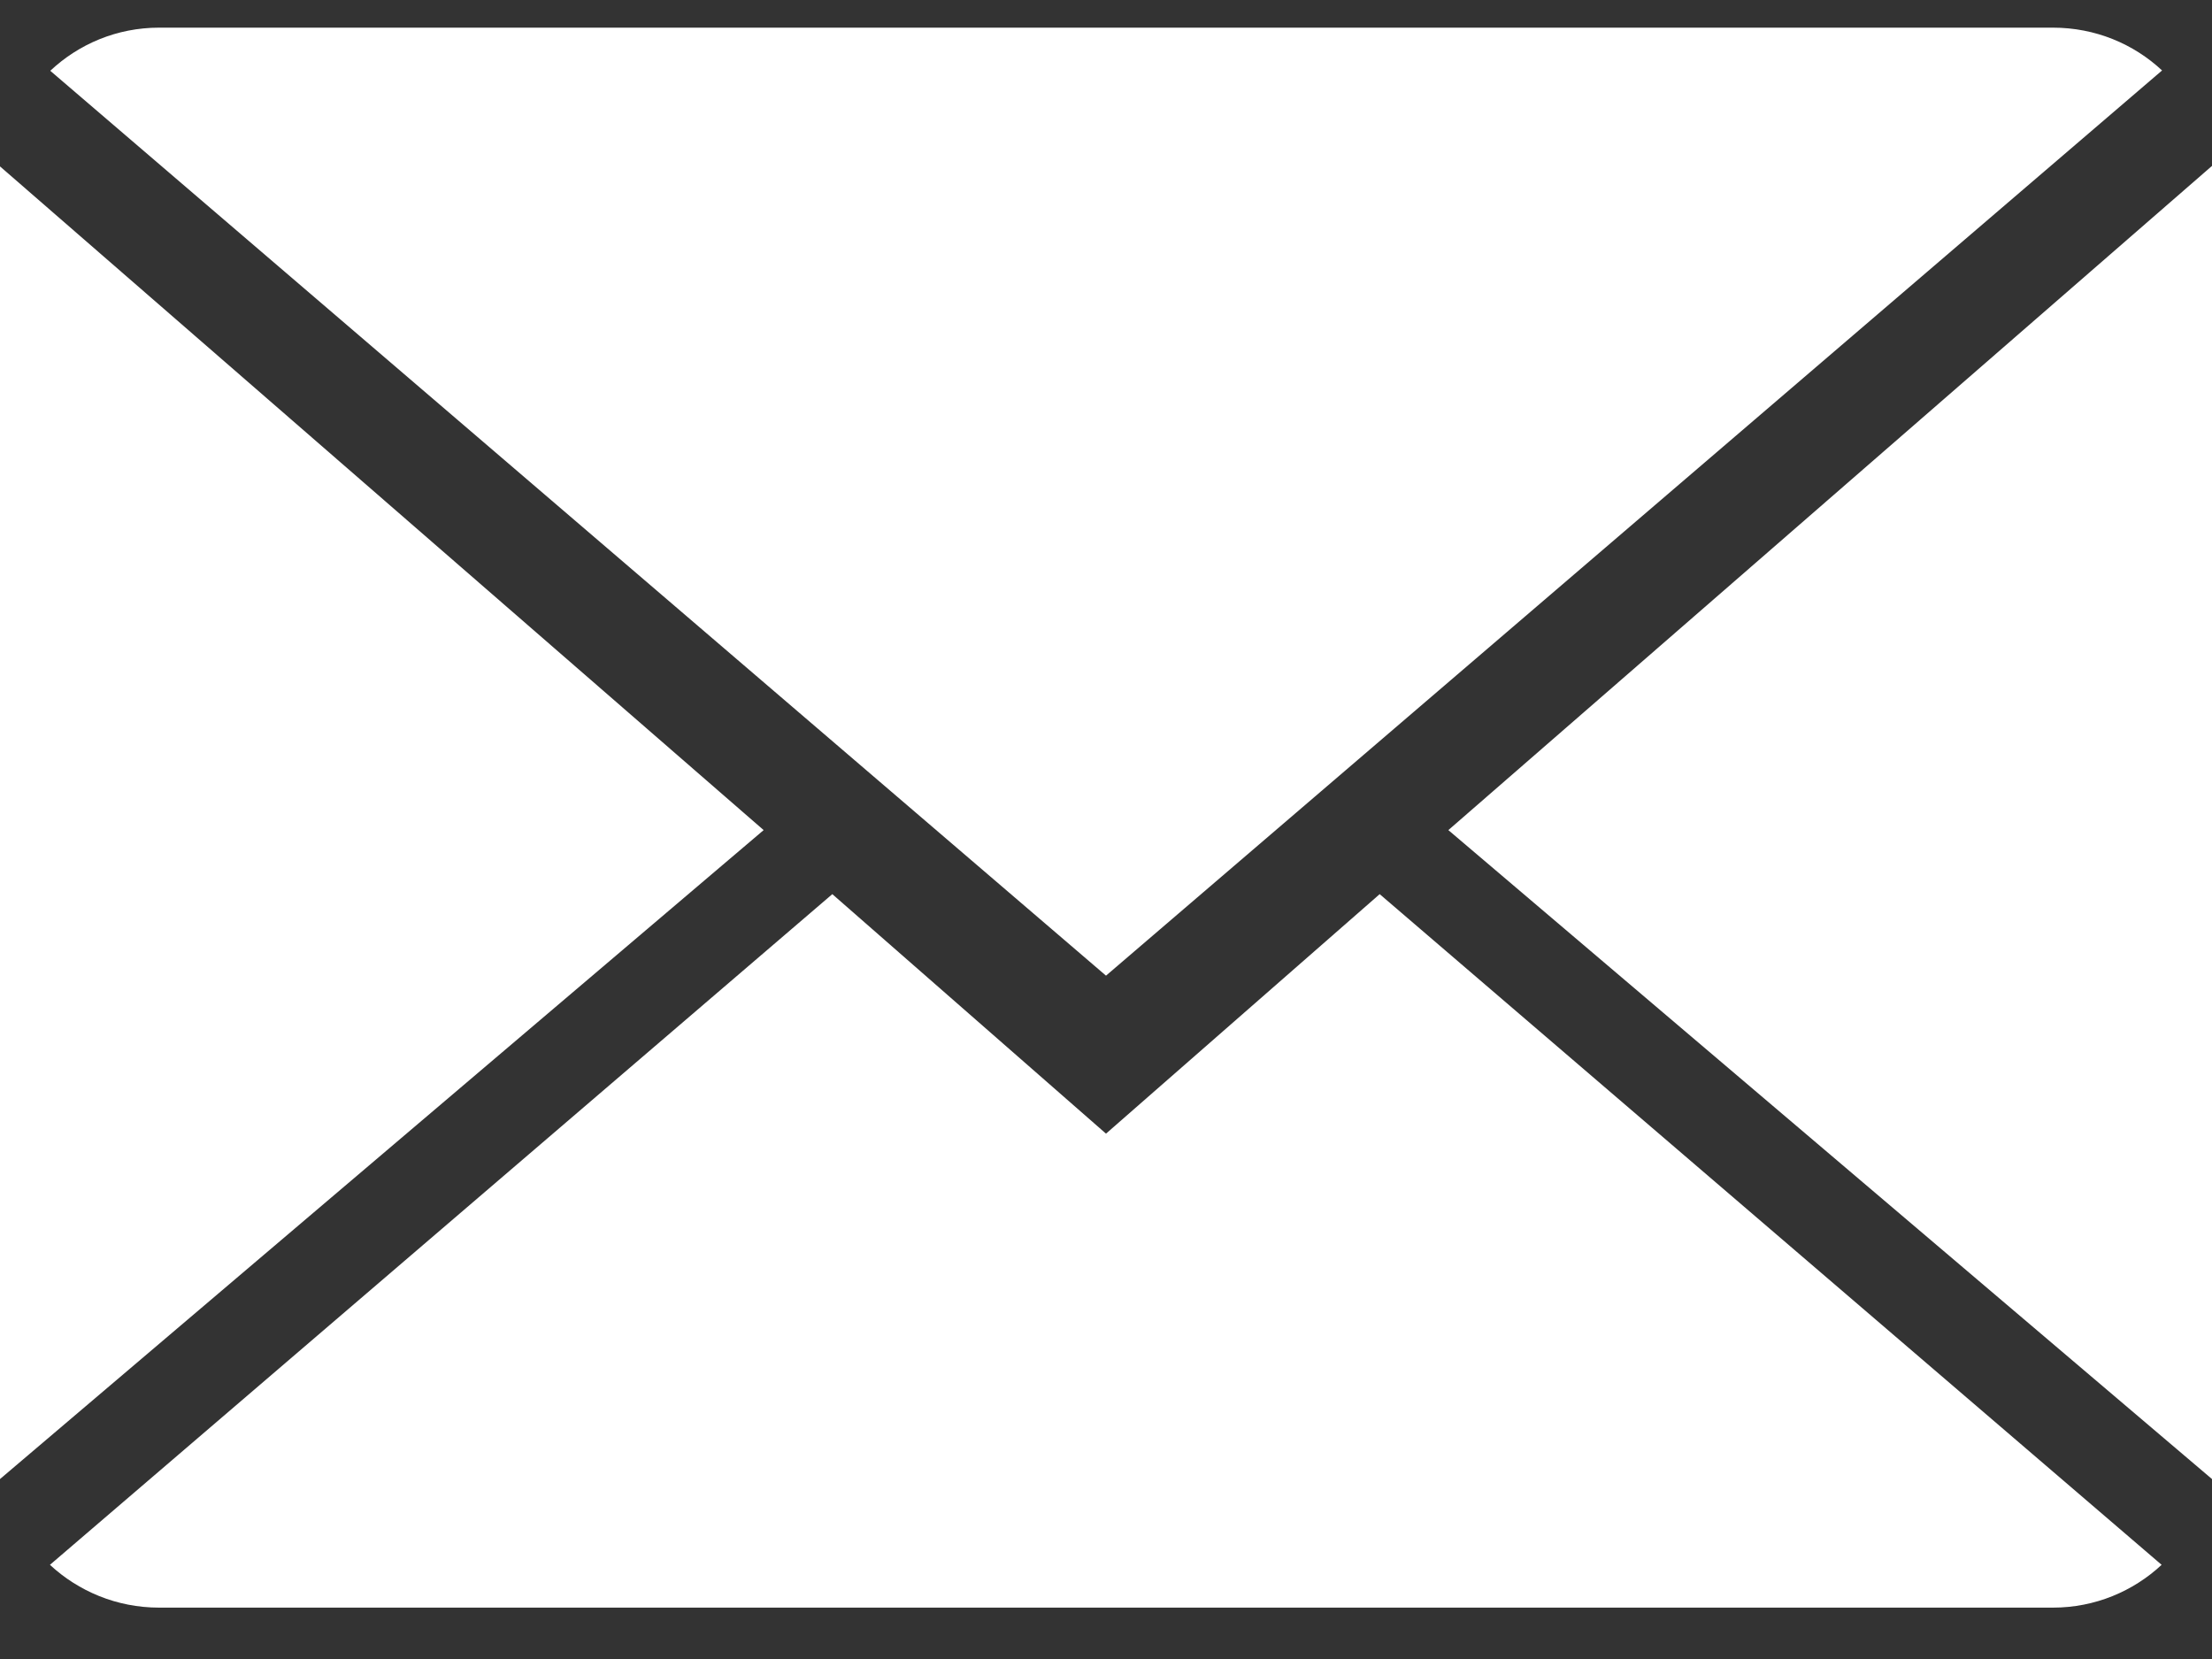 <?xml version="1.0" encoding="UTF-8"?>
<svg width="40px" height="30px" viewBox="0 0 40 30" version="1.1" xmlns="http://www.w3.org/2000/svg" xmlns:xlink="http://www.w3.org/1999/xlink">
    <rect x="0" y="0" width="40" height="30" fill="#333333" stroke="none"/>
    <!-- Generator: Sketch 48 (47235) - http://www.bohemiancoding.com/sketch -->
    <title>close-envelope</title>
    <desc>Created with Sketch.</desc>
    <defs></defs>
    <g id="Client-Status-View" stroke="none" stroke-width="1" fill="none" fill-rule="evenodd" transform="translate(-512, -852)">
        <g id="Footer" transform="translate(0, 812)" fill="#FFFFFF" fill-rule="nonzero">
            <g id="bottom-icons" transform="translate(83, 27.5)">
                <g id="close-envelope" transform="translate(429, 13)">
                    <path d="M20,20 L15.051,15.669 L0.903,27.797 C1.417,28.274 2.111,28.571 2.877,28.571 L37.123,28.571 C37.886,28.571 38.577,28.274 39.089,27.797 L24.949,15.669 L20,20 Z" id="Shape"></path>
                    <path d="M39.097,0.774 C38.583,0.294 37.891,0 37.123,0 L2.877,0 C2.114,0 1.423,0.297 0.909,0.78 L20,17.143 L39.097,0.774 Z" id="Shape"></path>
                    <polygon id="Shape" points="0 2.509 0 26.246 13.809 14.511"></polygon>
                    <polygon id="Shape" points="26.191 14.511 40 26.246 40 2.5"></polygon>
                </g>
            </g>
        </g>
    </g>
</svg>